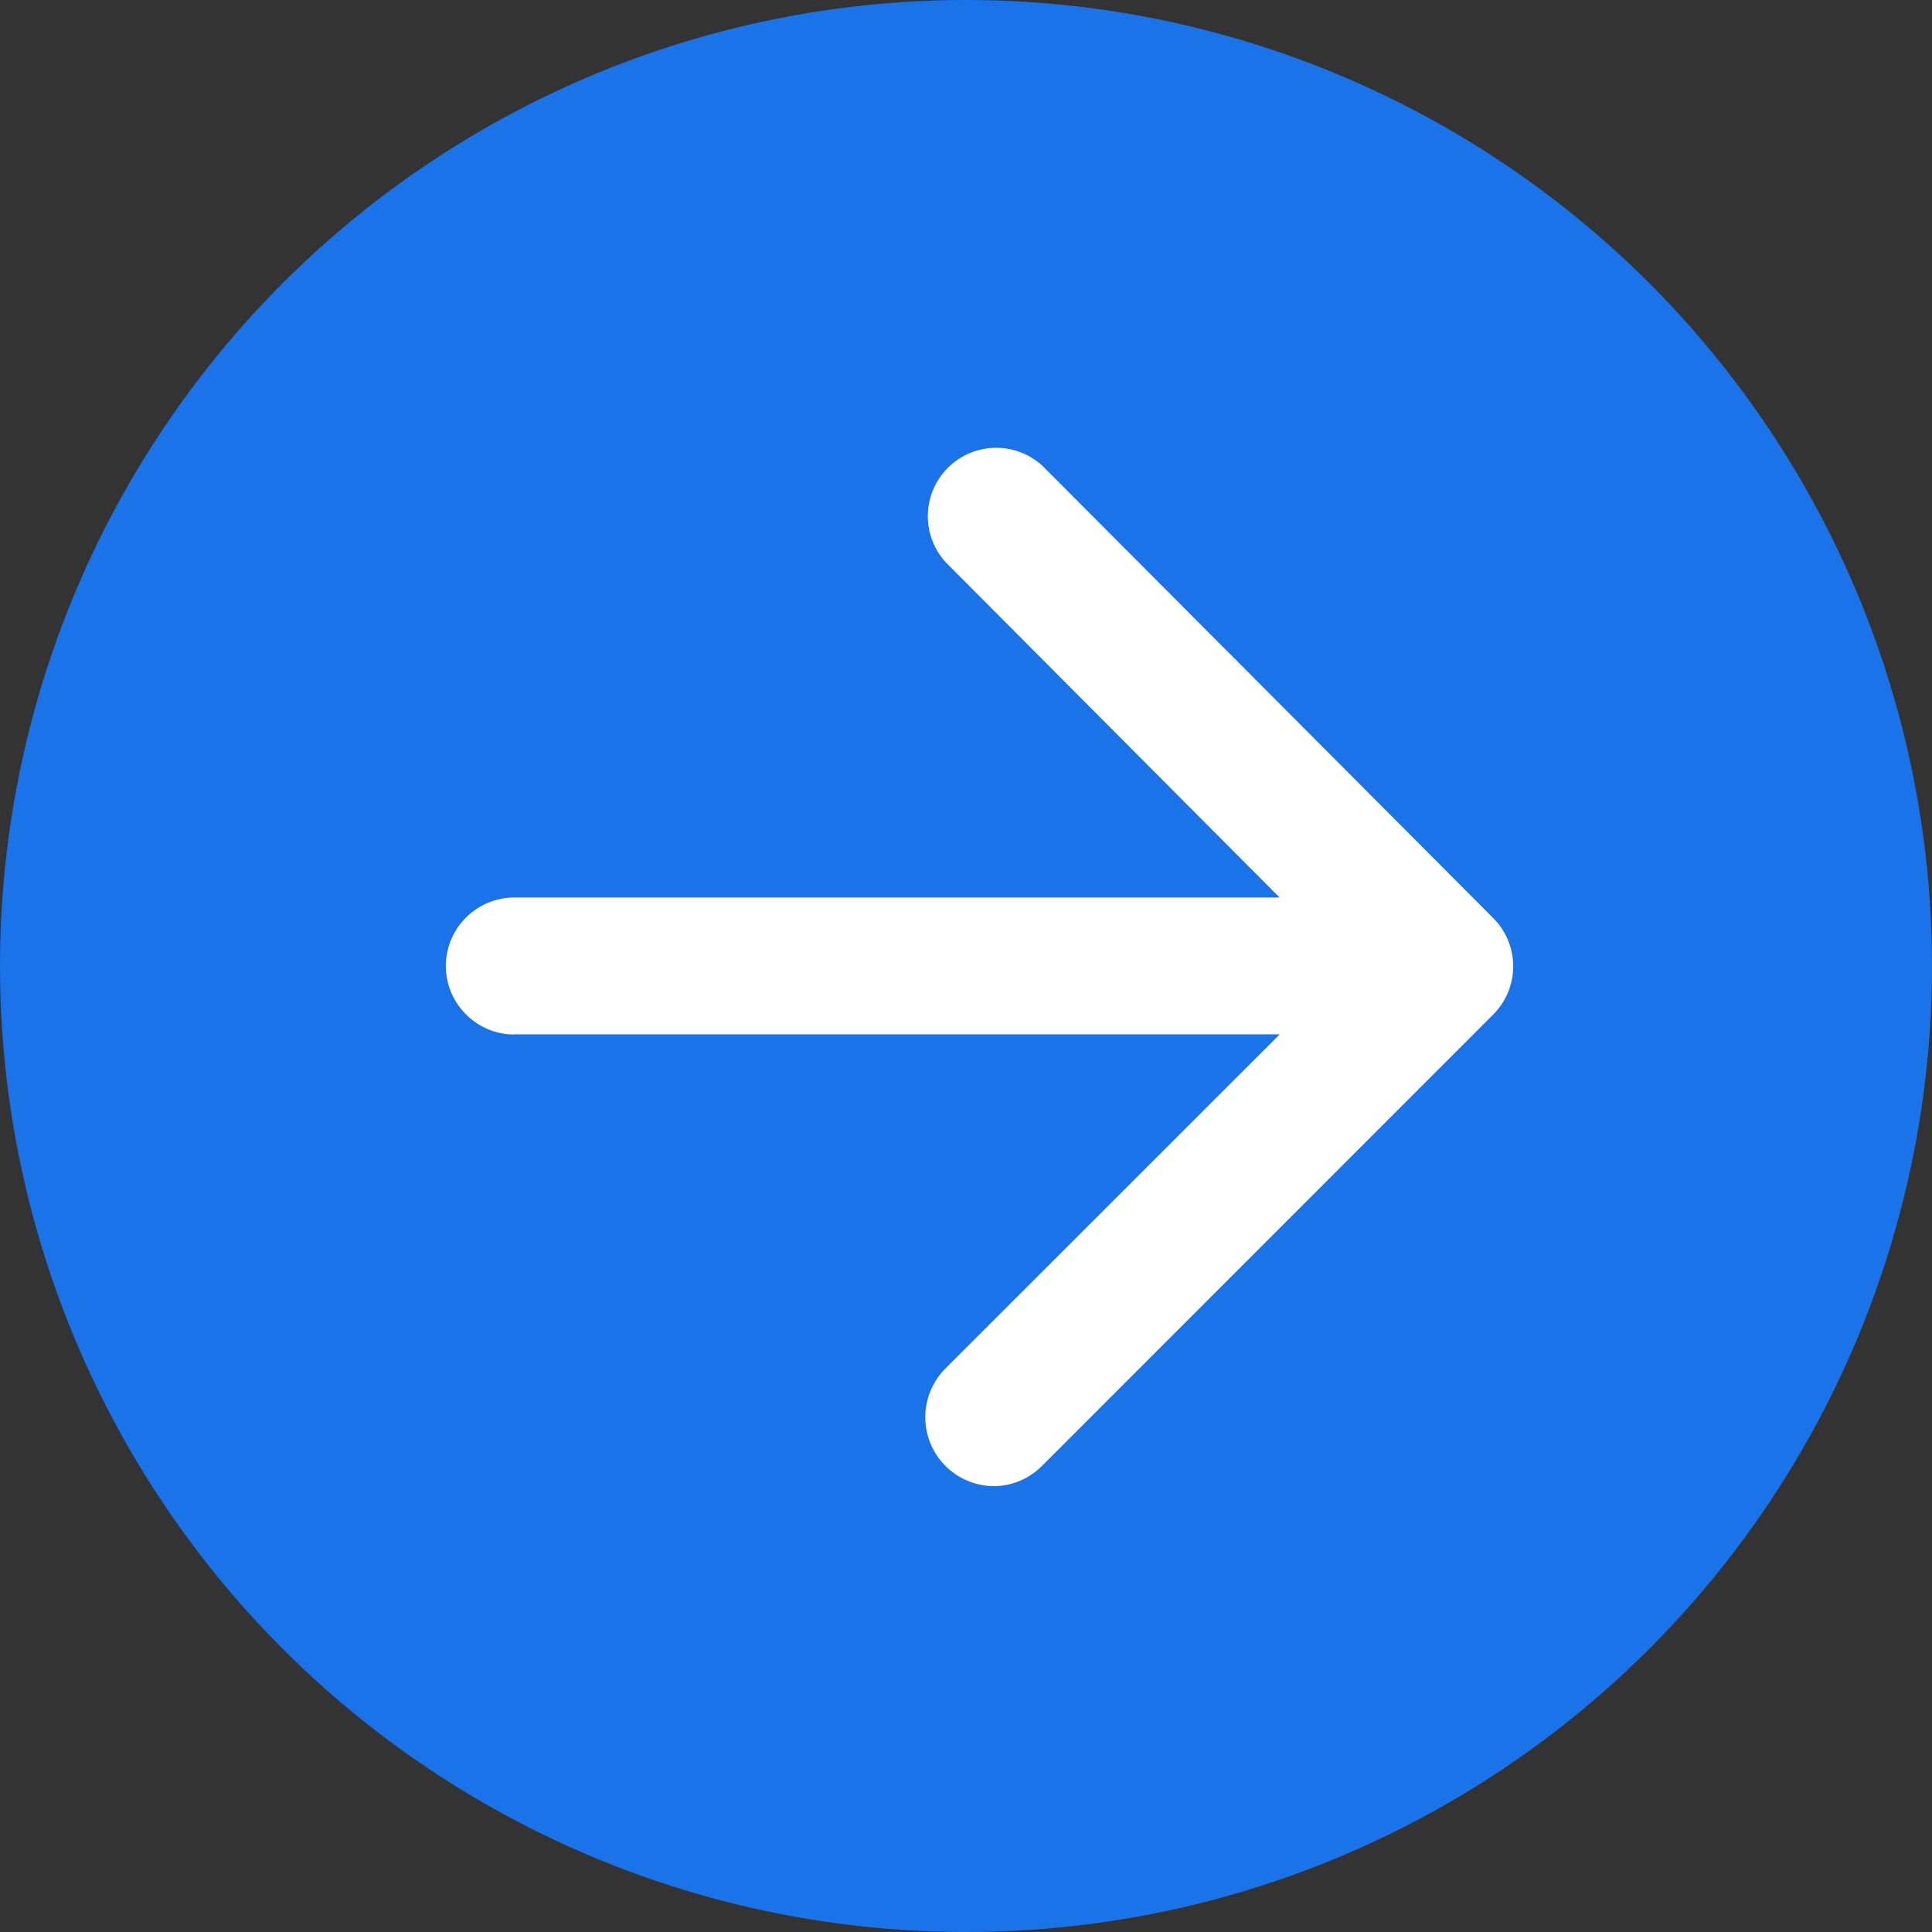 <svg width="13" height="13" viewBox="0 0 13 13" xmlns="http://www.w3.org/2000/svg"><rect x="0" y="0" width="13" height="13" fill="#333333" stroke="none"/><g fill="none" fill-rule="evenodd"><circle fill="#1A73E8" cx="6.5" cy="6.5" r="6.5"/><path d="M3.461 6.96h5.15L6.36 9.21a.464.464 0 00.325.79.459.459 0 00.325-.135l3.037-3.038a.459.459 0 000-.65L7.015 3.135a.46.46 0 00-.65.65L8.61 6.039H3.461a.462.462 0 00-.461.46c0 .254.207.462.461.462z" fill="#FFF"/></g></svg>